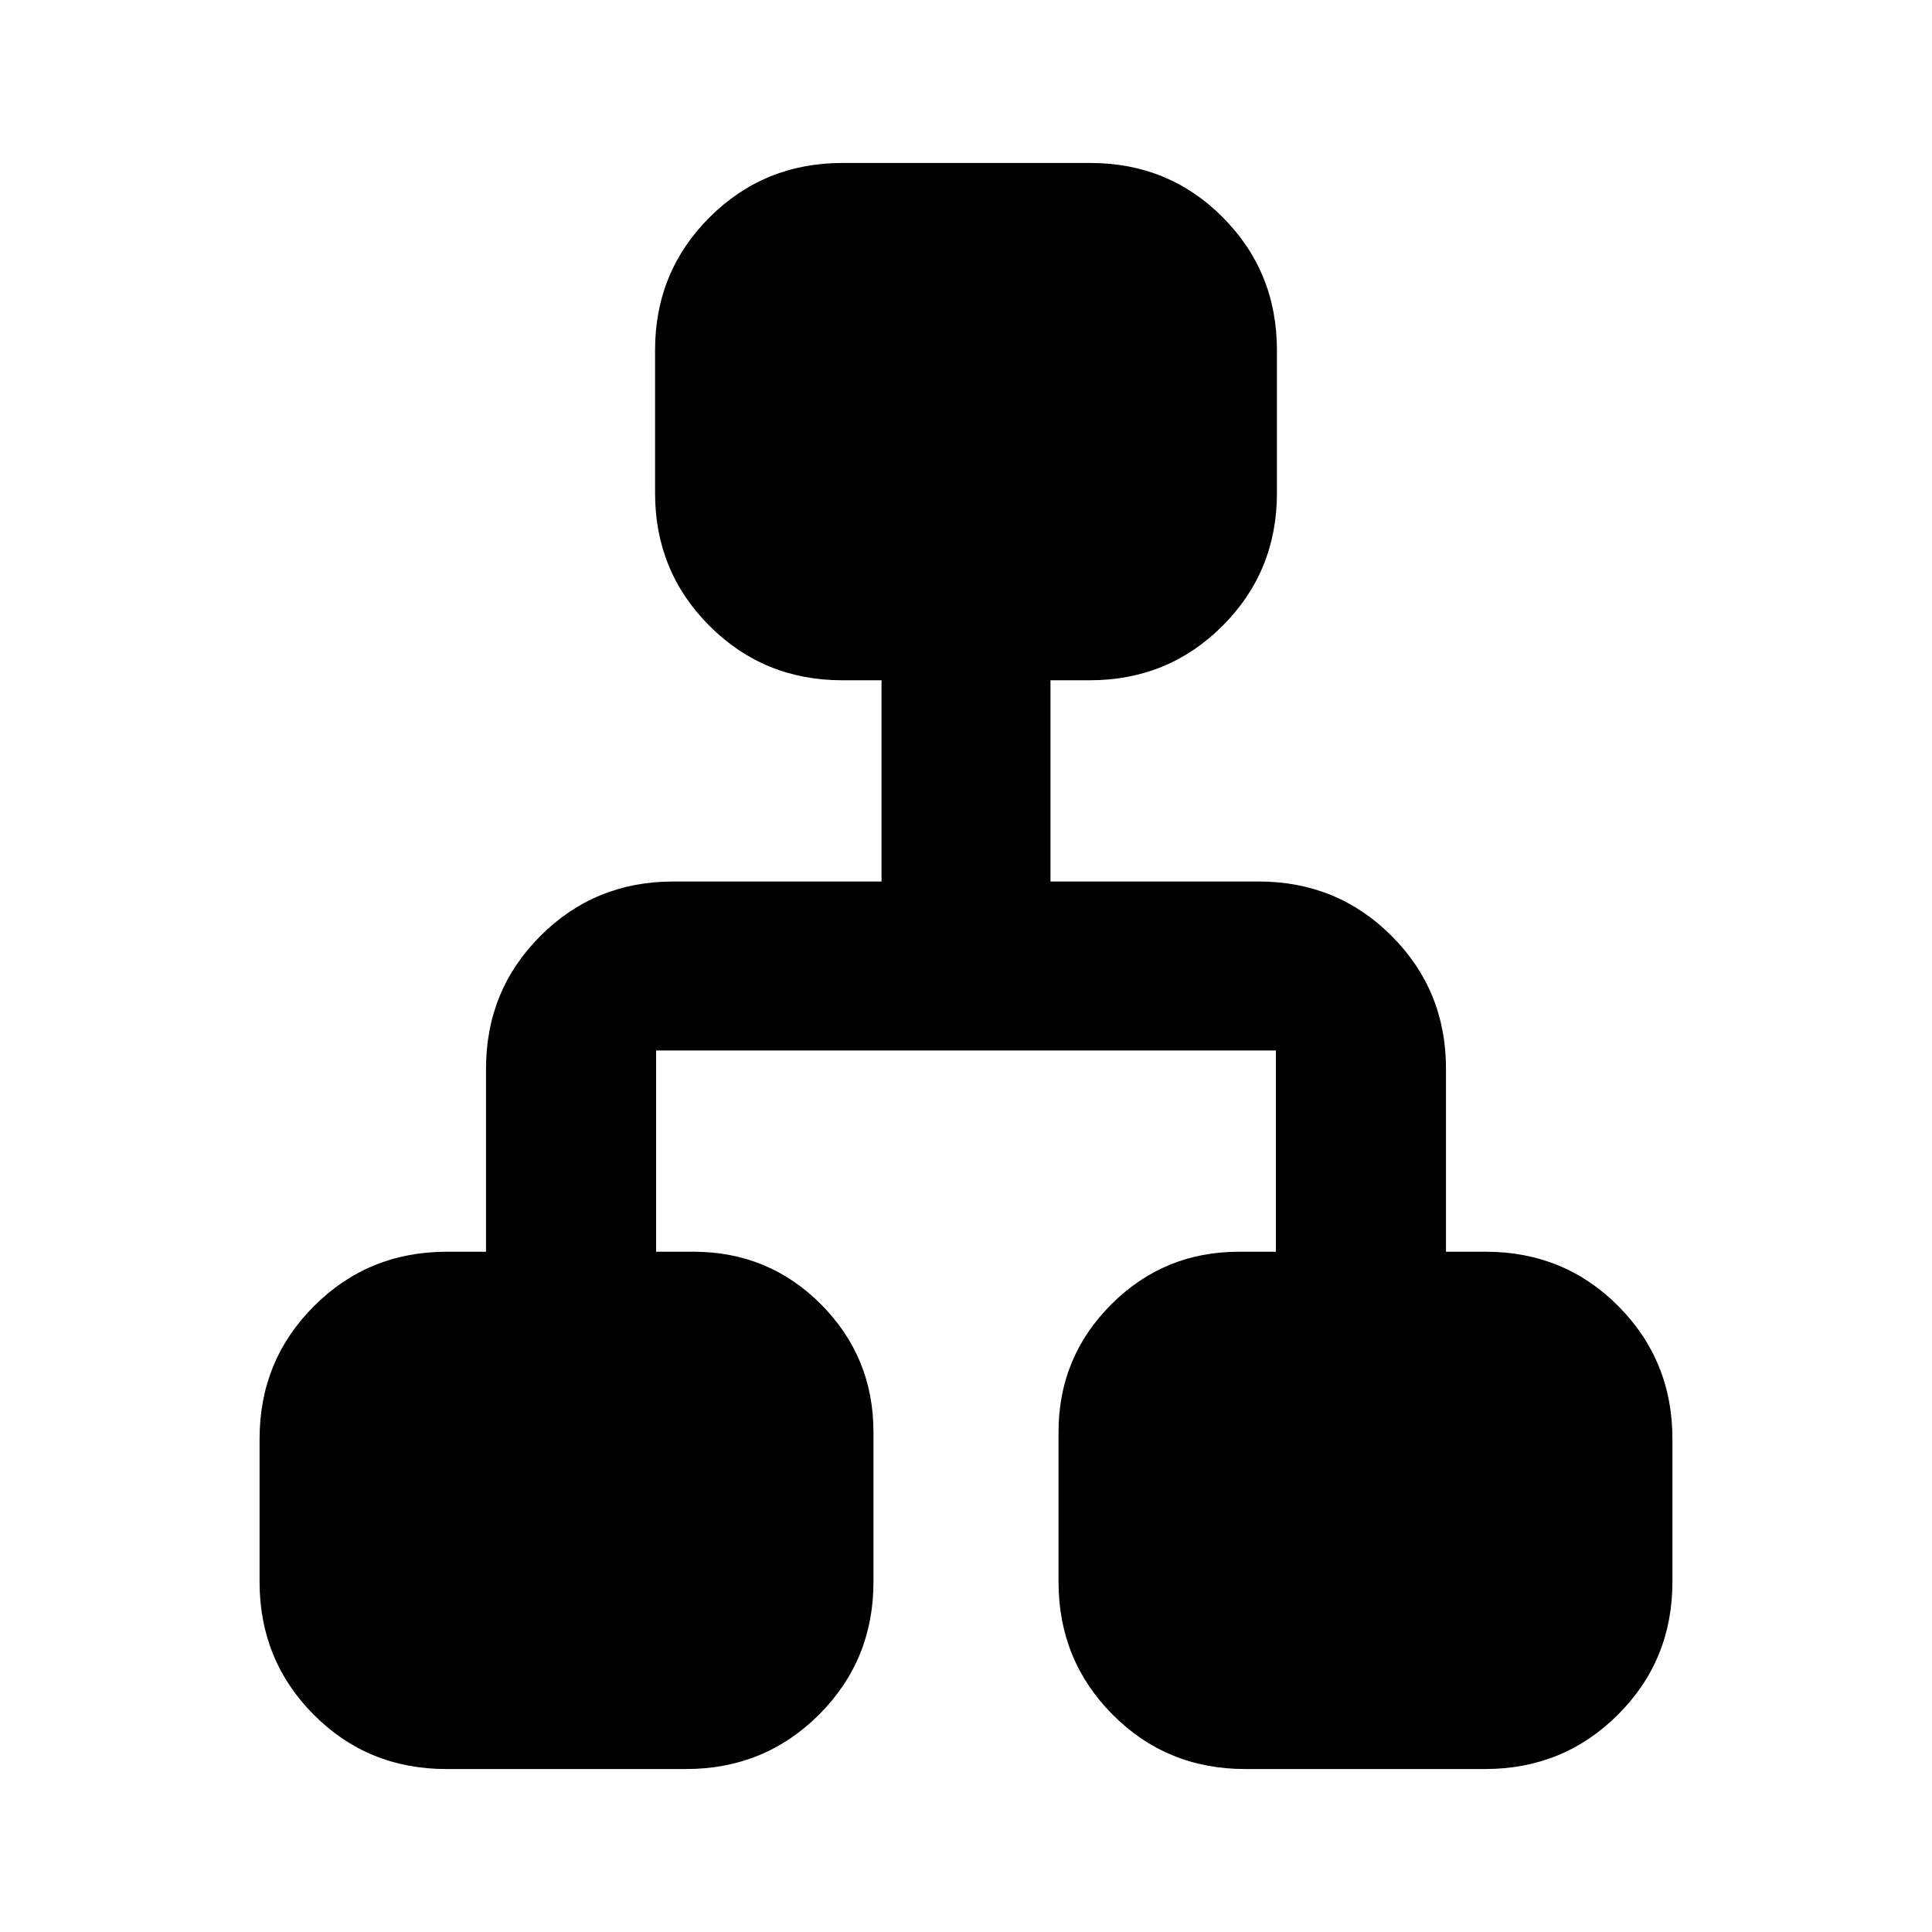 <svg xmlns="http://www.w3.org/2000/svg" height="20" viewBox="0 -960 960 960" width="20"><path d="M128.98-173.98v-71.04q0-38.94 27.03-65.97t65.97-27.03h19.52v-90.96q0-38.94 27.03-65.97t65.97-27.03h103.52v-100H418.5q-38.94 0-65.97-27.03t-27.03-65.97v-71.04q0-38.94 27.05-65.97 27.06-27.03 66.04-27.03h123.17q38.98 0 65.86 27.03 26.88 27.03 26.88 65.97v71.04q0 38.94-27.03 65.97t-65.97 27.03h-19.52v100H625.5q38.94 0 65.97 27.03t27.03 65.97v90.96h19.69q39.07 0 65.95 27.03 26.88 27.03 26.88 65.97v71.04q0 38.94-27.05 65.97-27.06 27.03-66.04 27.03H618.72q-38.98 0-65.86-27.03-26.88-27.03-26.88-65.97v-74.43q0-37.25 26.18-63.43t63.43-26.18h18.39v-100H326.02v100h18.56q37.38 0 63.41 26.18 26.03 26.18 26.03 63.43v74.43q0 38.94-27.05 65.97-27.06 27.03-66.04 27.03H221.71q-38.97 0-65.85-27.03-26.88-27.03-26.88-65.97Z"/></svg>